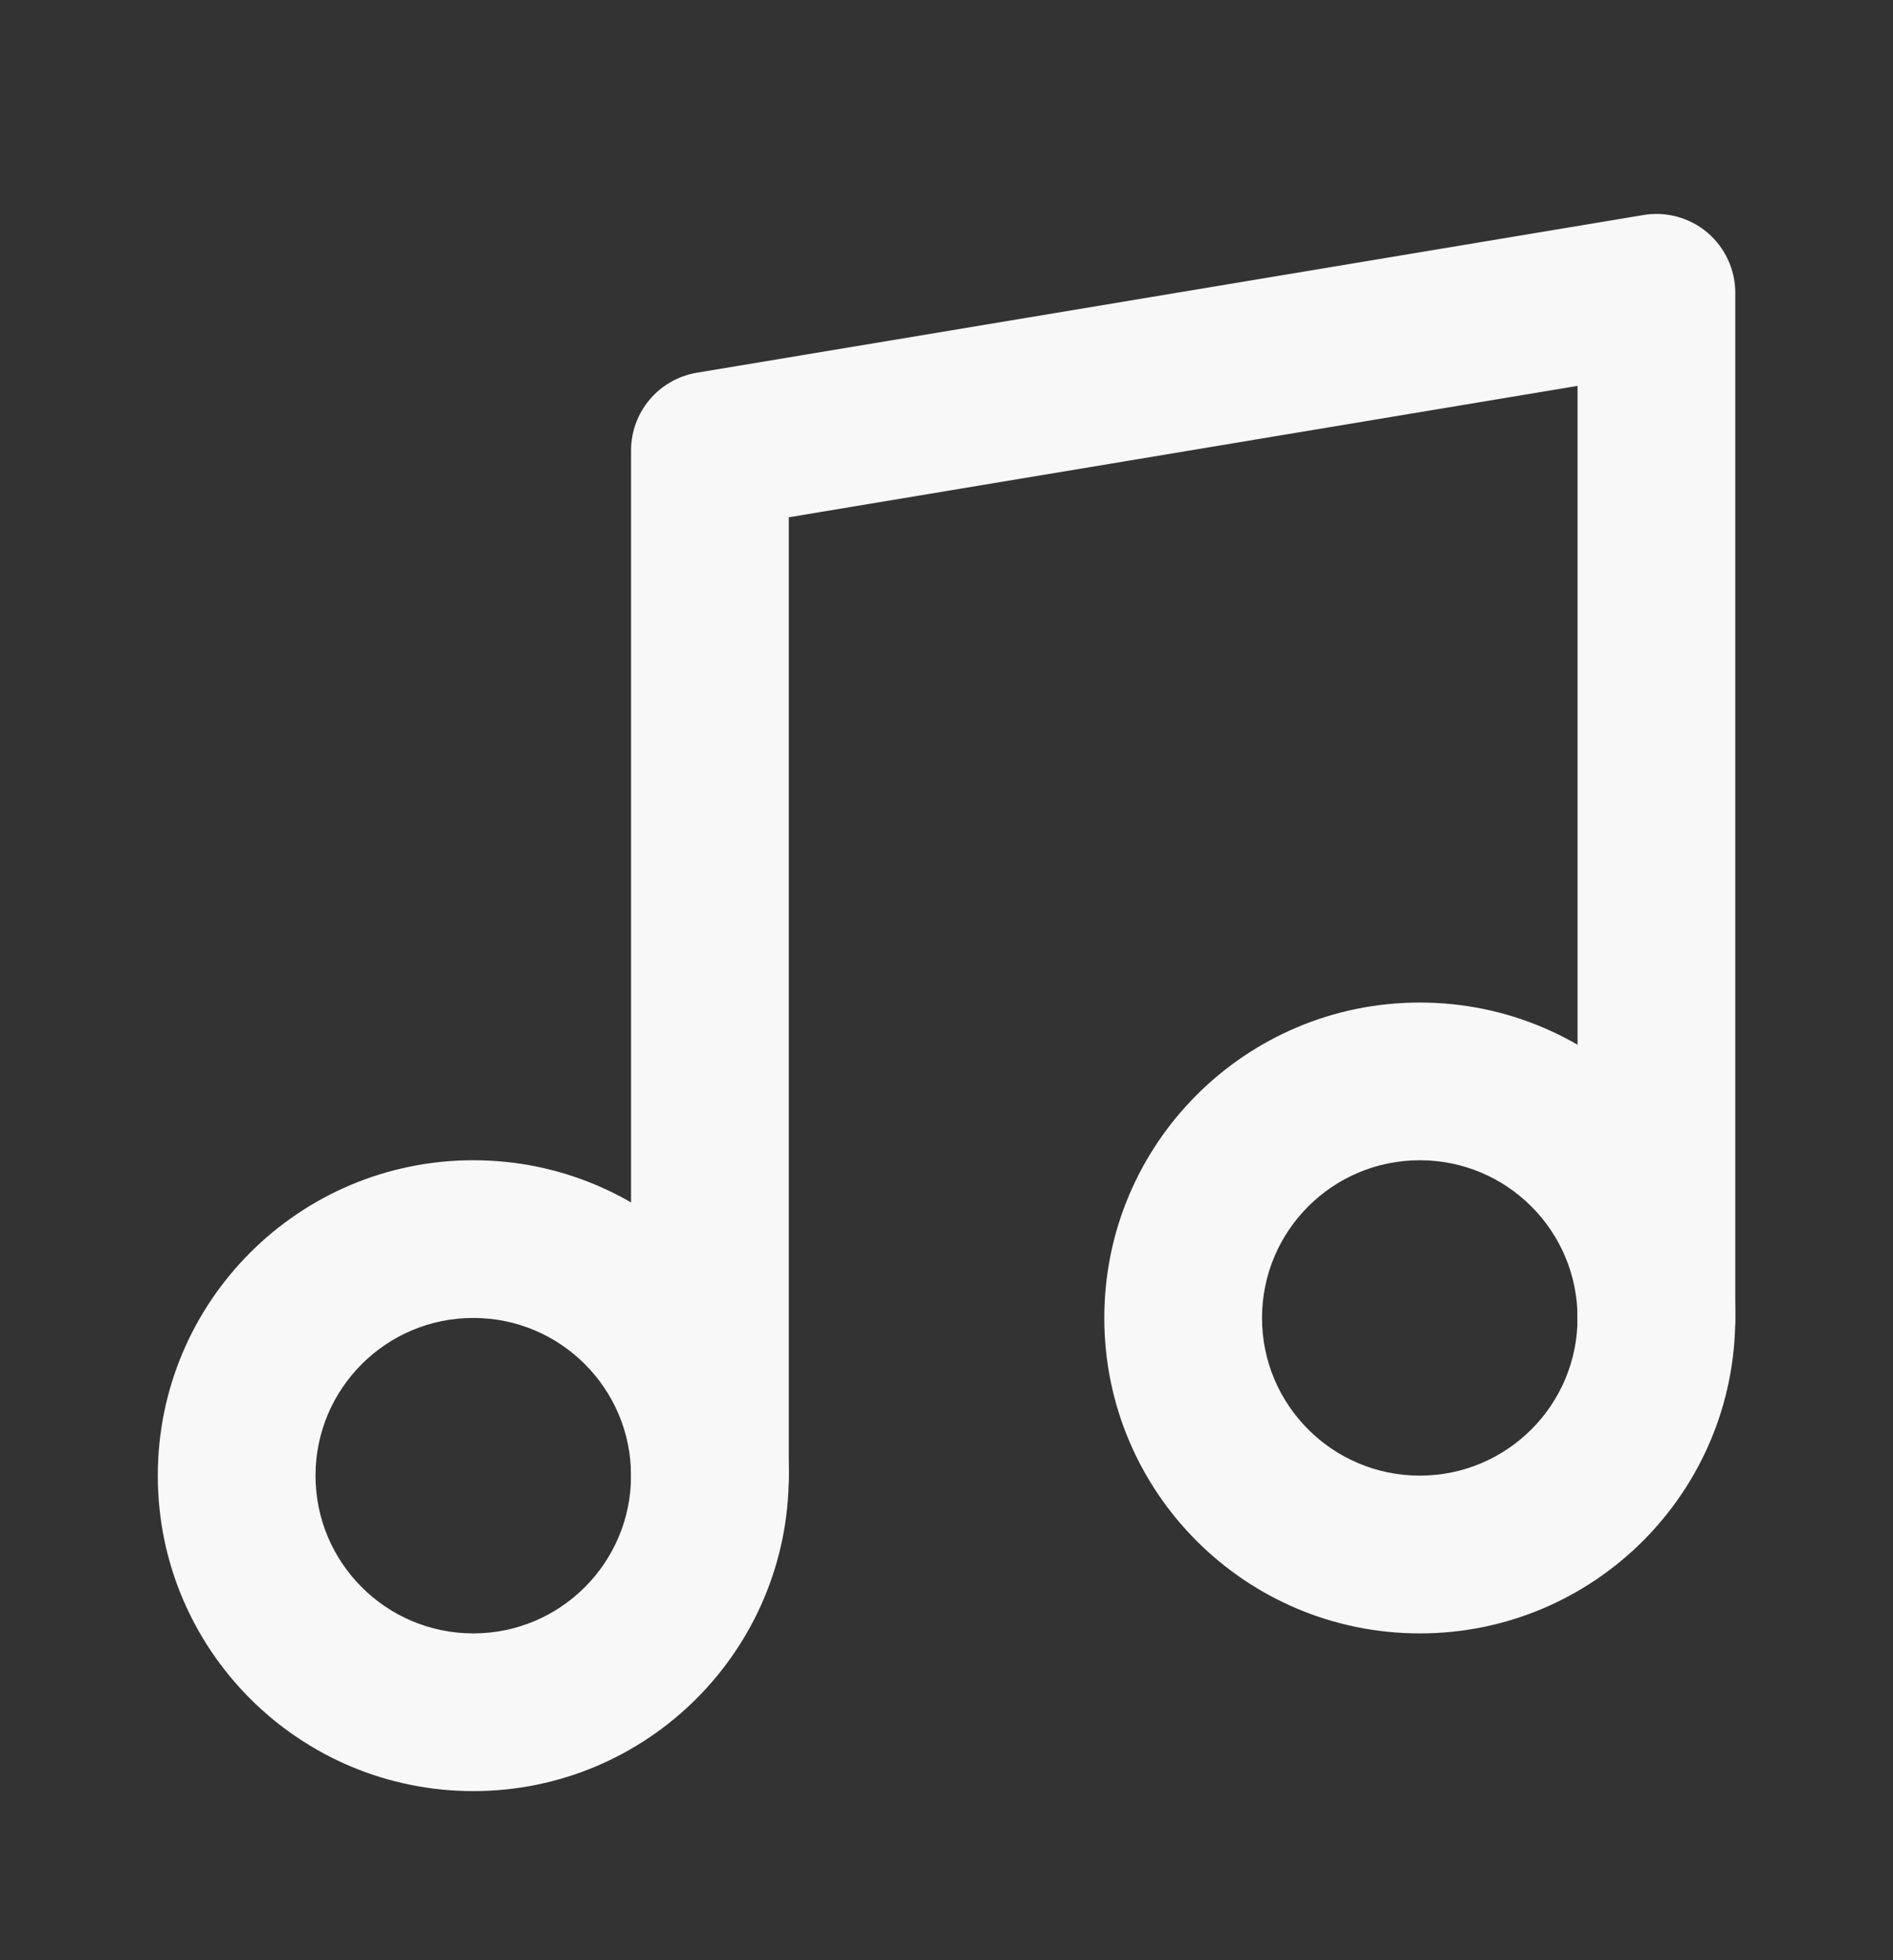 <svg width="28" height="29" viewBox="0 0 28 29" fill="none" xmlns="http://www.w3.org/2000/svg">
<rect x="0" y="0" width="28" height="29" fill="#333333" stroke="none"/>
<path fill-rule="evenodd" clip-rule="evenodd" d="M25.255 3.441C25.516 3.663 25.667 3.989 25.667 4.331V19.498C25.667 20.142 25.145 20.665 24.501 20.665C23.856 20.665 23.334 20.142 23.334 19.498V5.709L11.667 7.653V21.831C11.667 22.476 11.145 22.998 10.501 22.998C9.856 22.998 9.334 22.476 9.334 21.831V6.665C9.334 6.094 9.746 5.608 10.309 5.514L24.309 3.181C24.647 3.124 24.993 3.22 25.255 3.441Z" fill="#F8F8F8"/>
<path fill-rule="evenodd" clip-rule="evenodd" d="M7.001 19.498C5.712 19.498 4.667 20.543 4.667 21.831C4.667 23.12 5.712 24.165 7.001 24.165C8.289 24.165 9.334 23.12 9.334 21.831C9.334 20.543 8.289 19.498 7.001 19.498ZM2.334 21.831C2.334 19.254 4.423 17.165 7.001 17.165C9.578 17.165 11.667 19.254 11.667 21.831C11.667 24.409 9.578 26.498 7.001 26.498C4.423 26.498 2.334 24.409 2.334 21.831Z" fill="#F8F8F8"/>
<path fill-rule="evenodd" clip-rule="evenodd" d="M21.001 17.165C19.712 17.165 18.667 18.209 18.667 19.498C18.667 20.787 19.712 21.831 21.001 21.831C22.289 21.831 23.334 20.787 23.334 19.498C23.334 18.209 22.289 17.165 21.001 17.165ZM16.334 19.498C16.334 16.921 18.423 14.832 21.001 14.832C23.578 14.832 25.667 16.921 25.667 19.498C25.667 22.076 23.578 24.165 21.001 24.165C18.423 24.165 16.334 22.076 16.334 19.498Z" fill="#F8F8F8"/>
</svg>
